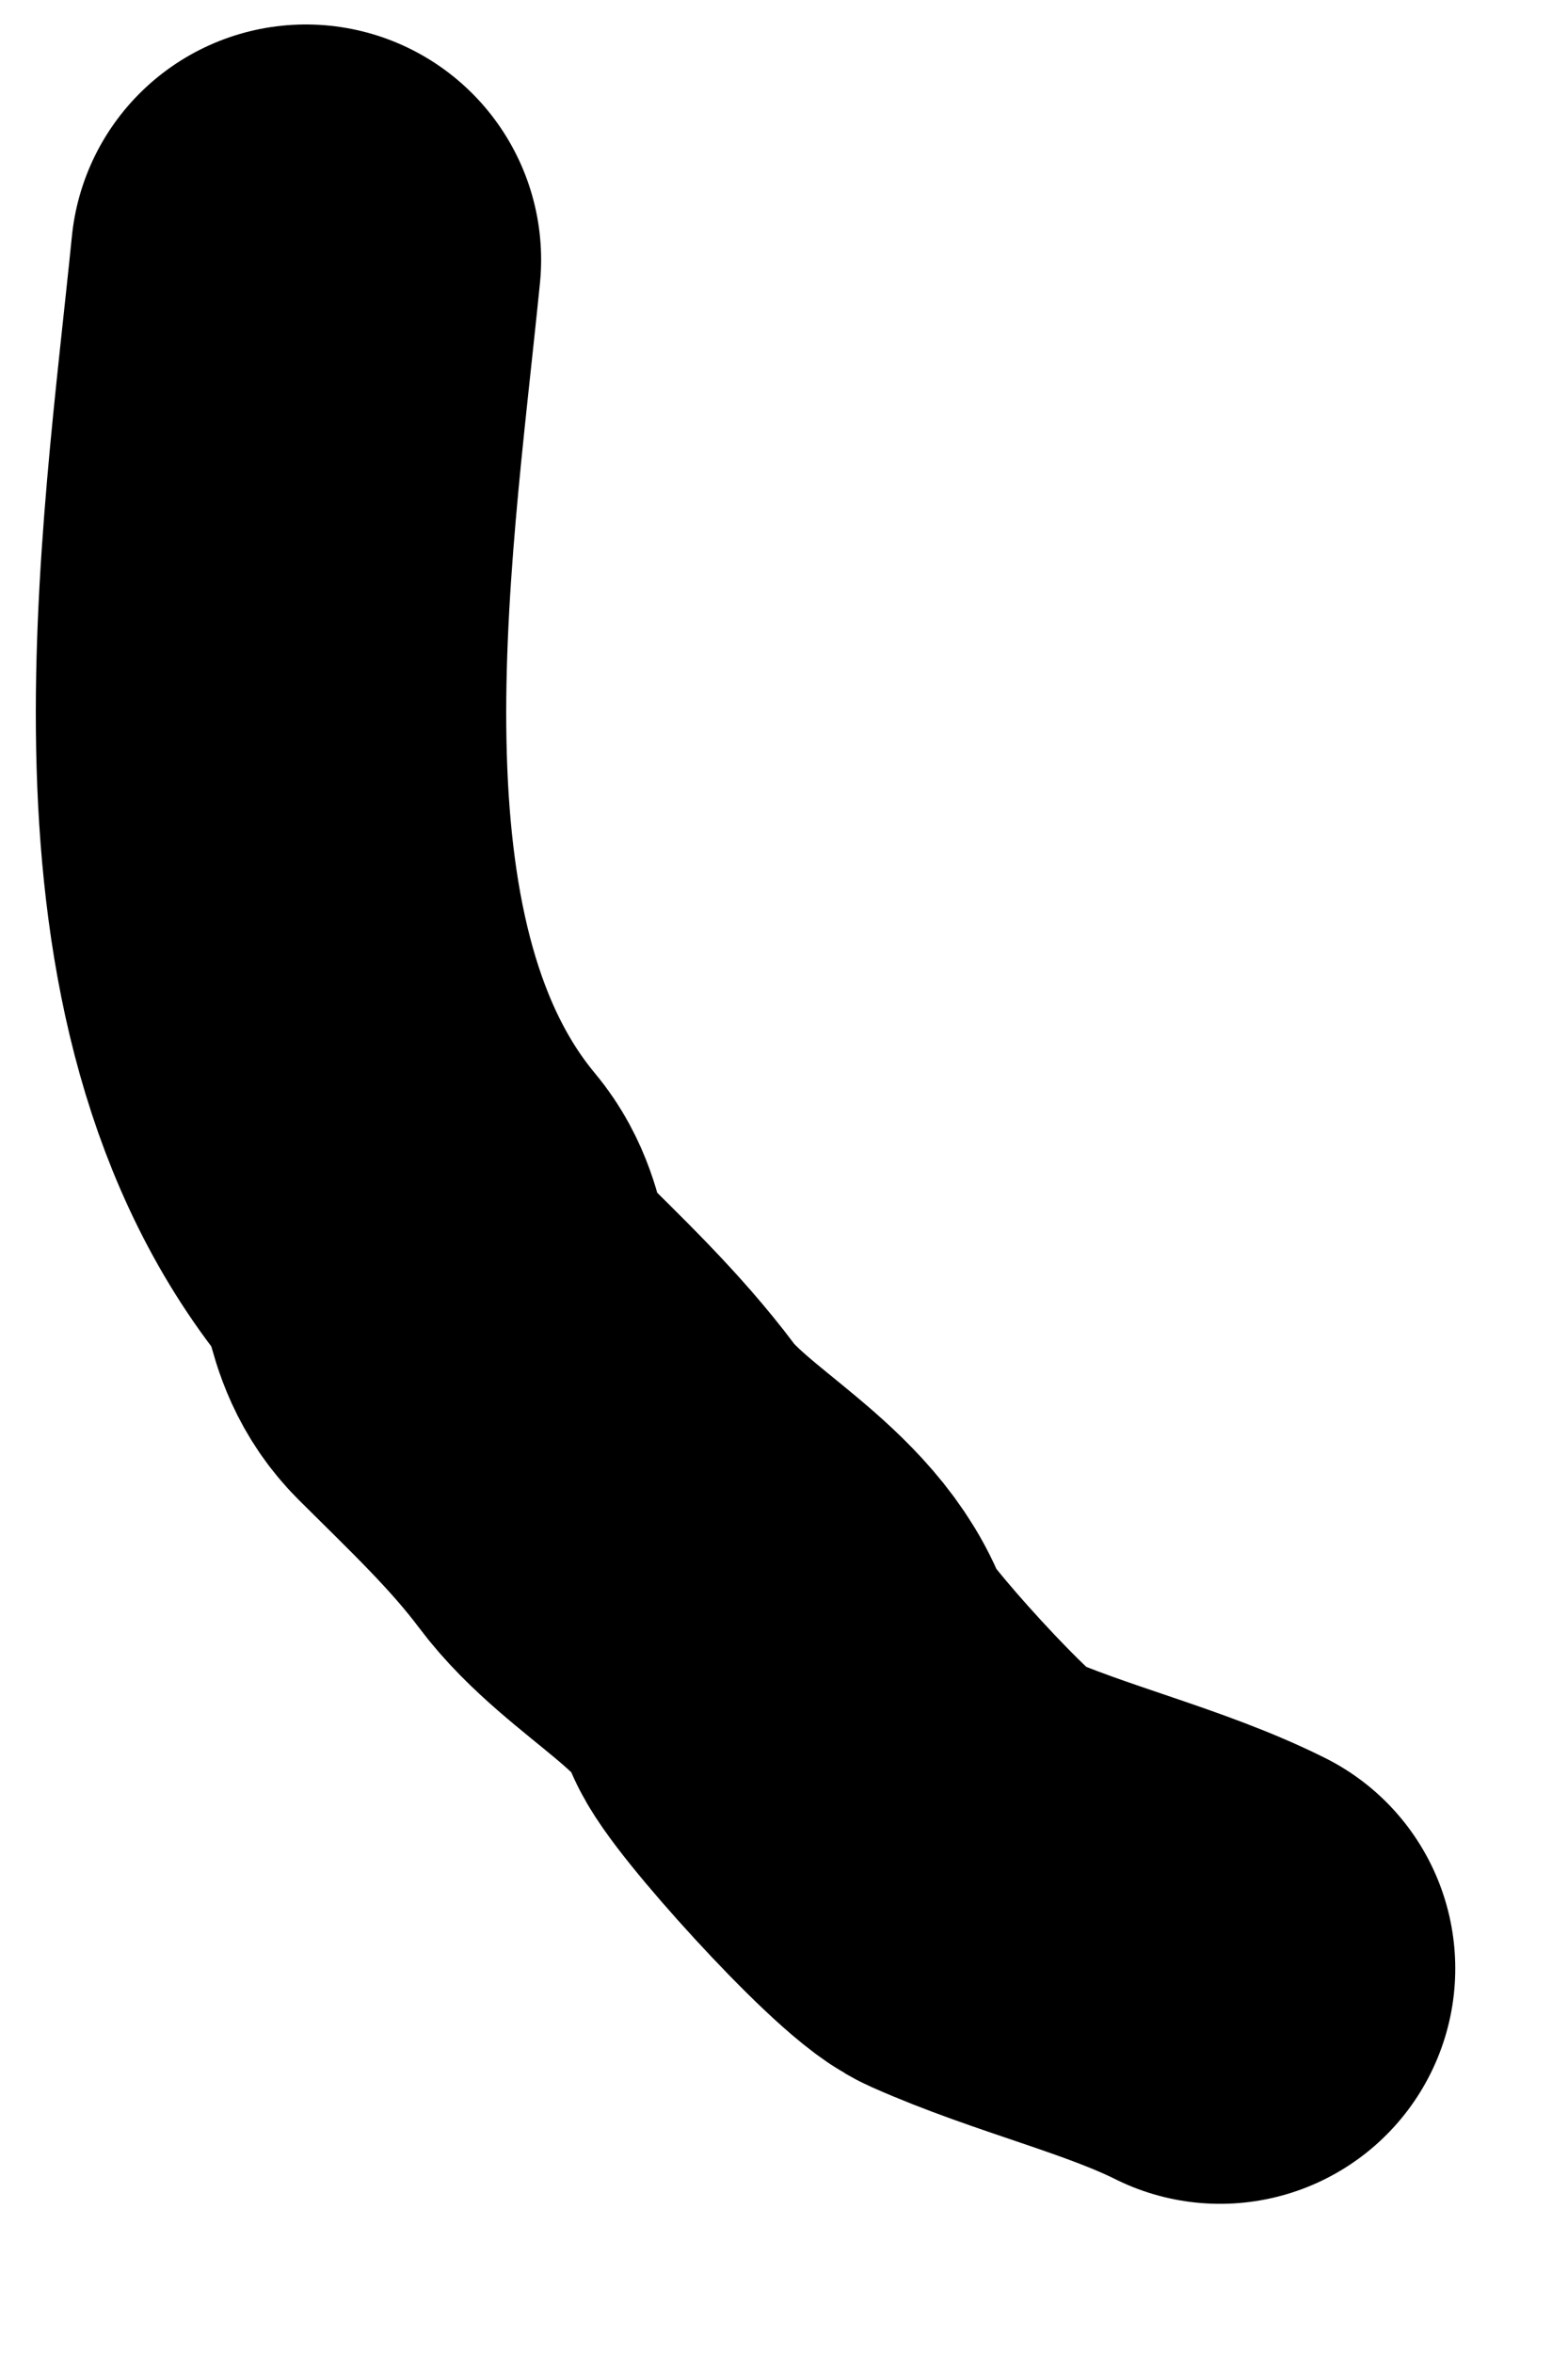 <?xml version="1.0" encoding="UTF-8" standalone="no"?><svg width='10' height='15' viewBox='0 0 10 15' fill='none' xmlns='http://www.w3.org/2000/svg'>
<path d='M1.951 1.656C1.761 3.551 1.329 6.227 2.641 7.801C2.817 8.013 2.736 8.271 2.965 8.5C3.281 8.815 3.601 9.115 3.869 9.472C4.191 9.902 4.849 10.189 5.019 10.699C5.075 10.867 5.954 11.839 6.17 11.935C6.703 12.172 7.301 12.309 7.781 12.549' stroke='black' stroke-width='3' stroke-linecap='round'/>
</svg>
